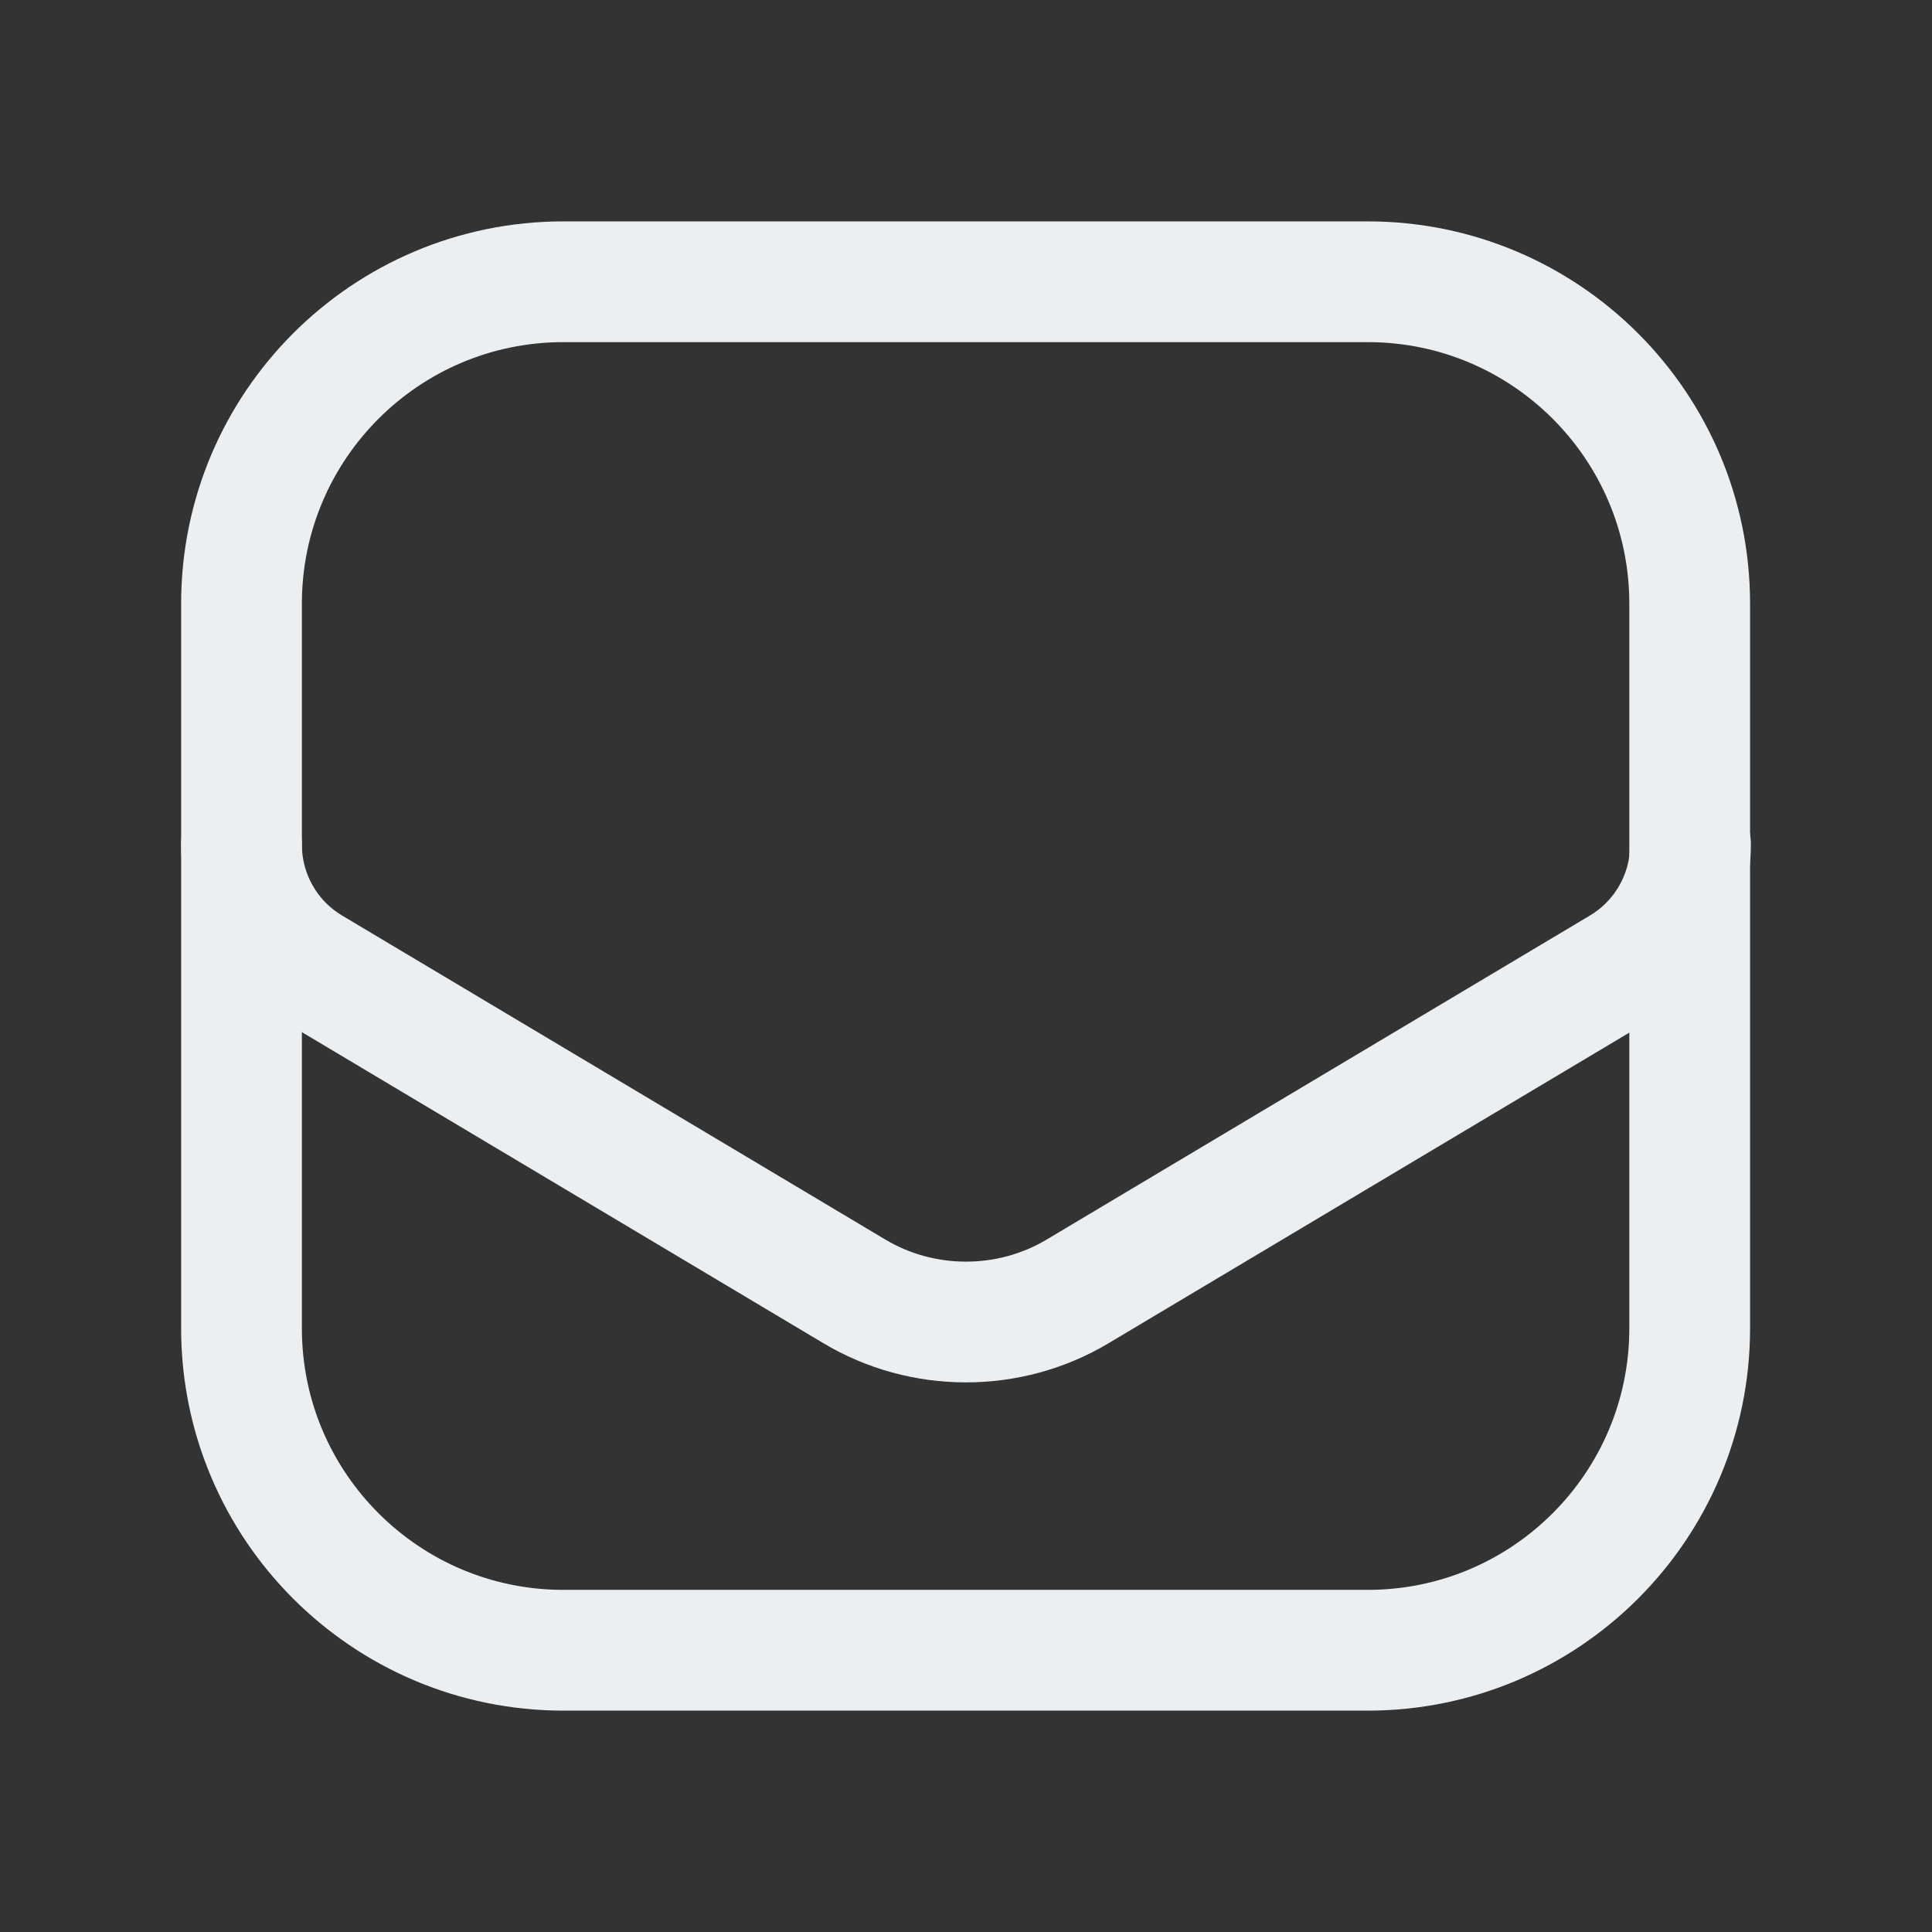 <svg width="24" height="24" viewBox="0 0 24 24" fill="none" xmlns="http://www.w3.org/2000/svg">
<rect x="0" y="0" width="24" height="24" fill="#333333" stroke="none"/>
<g clip-path="url(#clip0_547_482)">
<path d="M16.99 3.5H7C4.791 3.5 3 5.291 3 7.5V16.5C3 18.709 4.791 20.5 7 20.5H16.99C19.199 20.5 20.99 18.709 20.99 16.5V7.5C20.99 5.291 19.199 3.5 16.99 3.5Z" stroke="#ECEFF1" stroke-width="1.5" stroke-linecap="round" stroke-linejoin="round"/>
<path d="M3 10.49C3 11.12 3.33 11.7 3.87 12.02L10.61 16.04C11.46 16.55 12.54 16.55 13.39 16.04L20.13 12.02C20.67 11.7 21 11.12 21 10.49" stroke="#ECEFF1" stroke-width="1.5" stroke-linecap="round" stroke-linejoin="round"/>
</g>
<defs>
<clipPath id="clip0_547_482">
<rect width="24" height="24" fill="white"/>
</clipPath>
</defs>
</svg>
